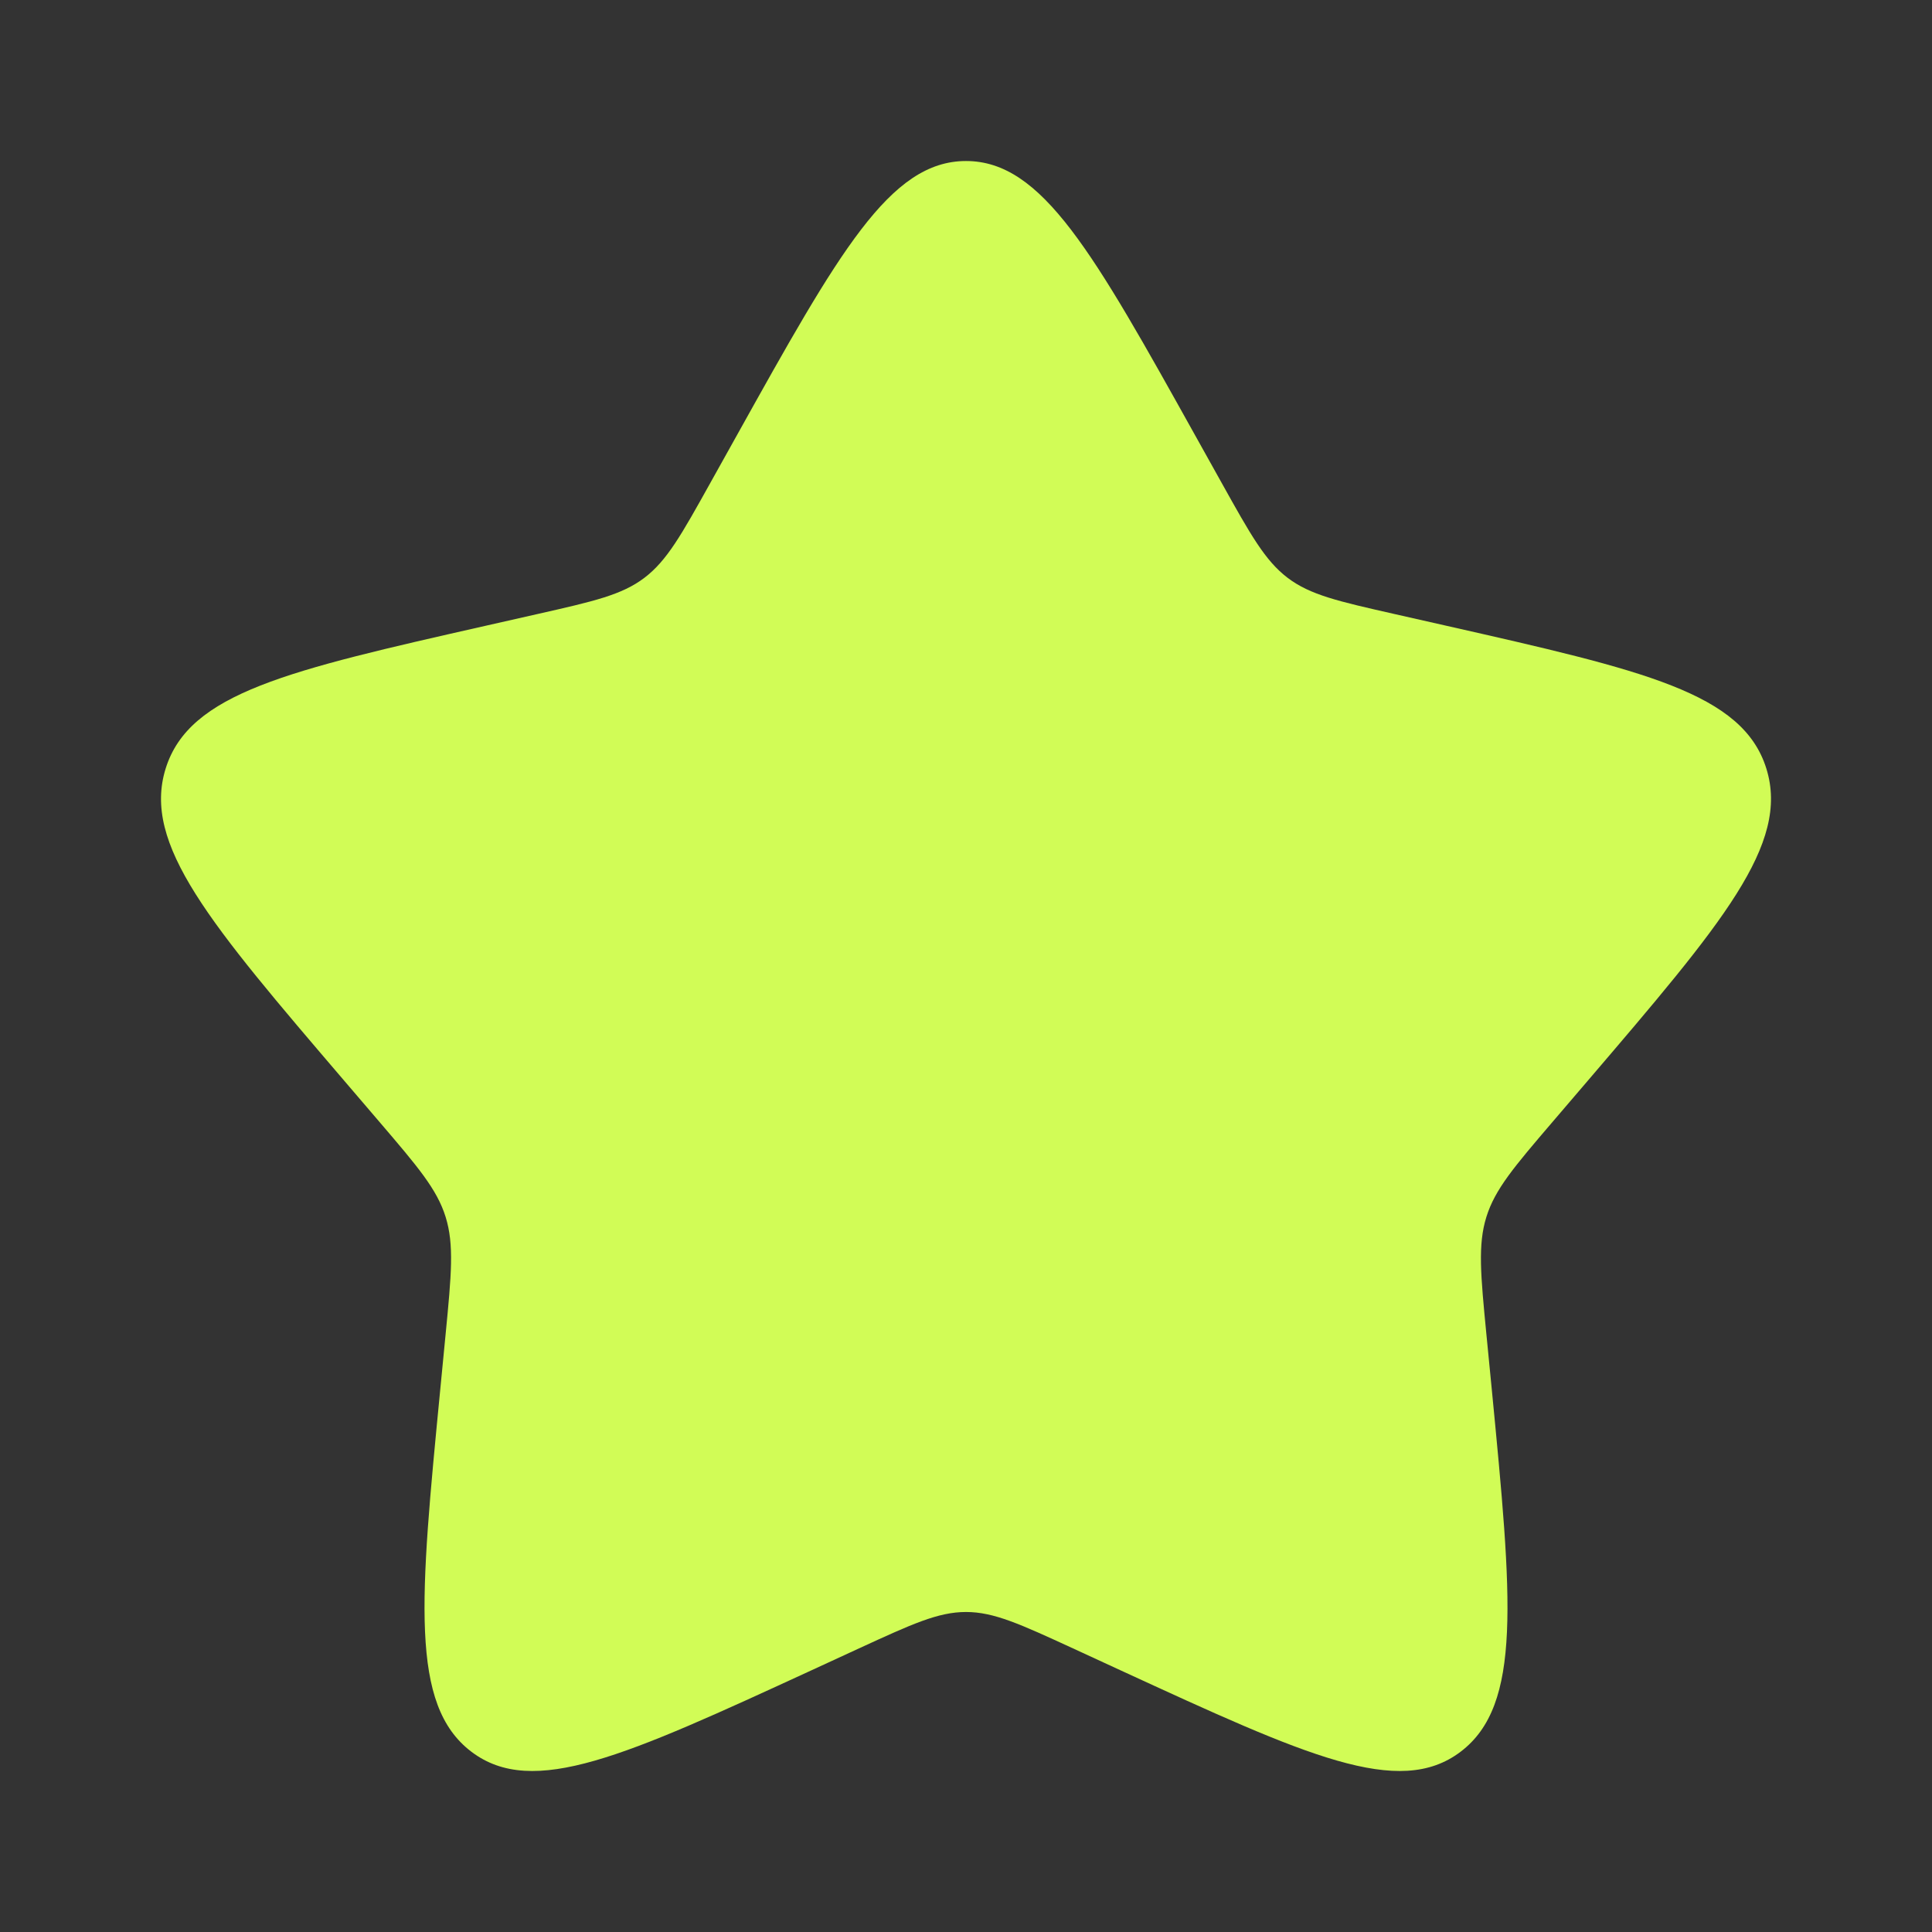 <svg width="41" height="41" viewBox="0 0 41 41" fill="none" xmlns="http://www.w3.org/2000/svg">
<rect x="0" y="0" width="41" height="41" fill="#333333" stroke="none"/>
<path d="M15.637 9.239C17.8 5.358 18.883 3.417 20.5 3.417C22.118 3.417 23.2 5.358 25.363 9.239L25.923 10.243C26.538 11.347 26.846 11.898 27.325 12.262C27.804 12.626 28.401 12.761 29.595 13.031L30.683 13.277C34.884 14.228 36.985 14.703 37.485 16.311C37.985 17.918 36.553 19.593 33.688 22.943L32.947 23.809C32.133 24.761 31.726 25.237 31.543 25.826C31.36 26.415 31.421 27.05 31.544 28.32L31.657 29.476C32.09 33.946 32.306 36.18 30.997 37.174C29.689 38.167 27.722 37.261 23.787 35.45L22.77 34.981C21.652 34.467 21.093 34.209 20.5 34.209C19.907 34.209 19.349 34.467 18.23 34.981L17.213 35.45C13.278 37.261 11.311 38.167 10.003 37.174C8.694 36.18 8.91 33.946 9.344 29.476L9.456 28.32C9.579 27.05 9.64 26.415 9.457 25.826C9.274 25.237 8.867 24.761 8.053 23.809L7.312 22.943C4.447 19.593 3.015 17.918 3.515 16.311C4.015 14.703 6.116 14.228 10.318 13.277L11.405 13.031C12.599 12.761 13.196 12.626 13.675 12.262C14.155 11.898 14.462 11.347 15.077 10.243L15.637 9.239Z" fill="#D1FC56"/>
</svg>
